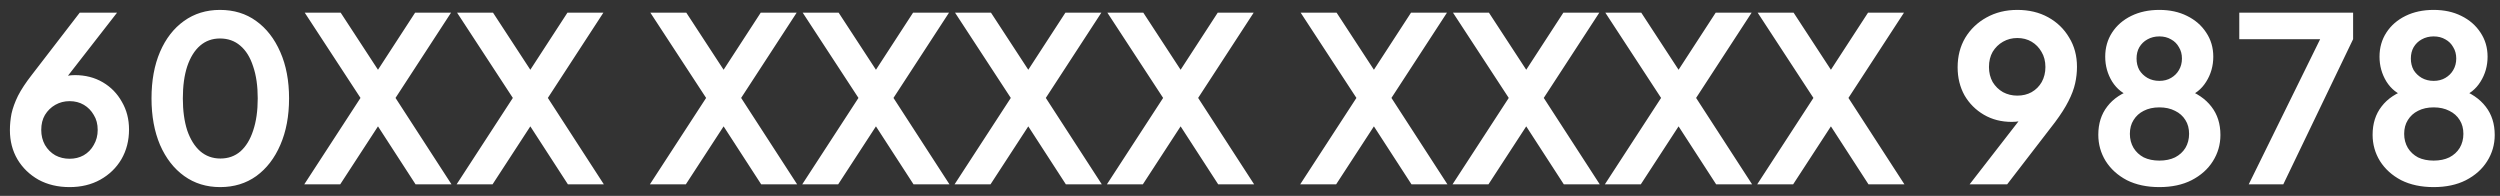 <svg width="217" height="17" viewBox="0 0 217 17" fill="none" xmlns="http://www.w3.org/2000/svg">
<rect x="0" y="0" width="217" height="17" fill="#333333" stroke="none"/>
<path d="M6.04 16.24C5.027 16.24 4.127 16.027 3.34 15.6C2.567 15.16 1.96 14.573 1.52 13.84C1.08 13.093 0.86 12.247 0.86 11.3C0.86 10.82 0.907 10.34 1 9.86C1.107 9.38 1.293 8.867 1.56 8.32C1.84 7.773 2.24 7.167 2.76 6.5L6.92 1.1H10.16L5.1 7.6L4.66 7.12C4.847 6.973 5.04 6.86 5.24 6.78C5.44 6.687 5.64 6.62 5.84 6.58C6.053 6.54 6.273 6.52 6.5 6.52C7.407 6.52 8.213 6.727 8.92 7.14C9.627 7.553 10.18 8.12 10.58 8.84C10.993 9.547 11.2 10.347 11.2 11.24C11.2 12.2 10.98 13.06 10.54 13.82C10.1 14.567 9.487 15.16 8.7 15.6C7.927 16.027 7.04 16.24 6.04 16.24ZM6.04 13.78C6.493 13.78 6.9 13.68 7.26 13.48C7.633 13.267 7.927 12.967 8.14 12.58C8.367 12.193 8.48 11.76 8.48 11.28C8.48 10.773 8.367 10.34 8.14 9.98C7.927 9.607 7.64 9.313 7.28 9.1C6.92 8.887 6.507 8.78 6.04 8.78C5.587 8.78 5.173 8.887 4.8 9.1C4.427 9.313 4.127 9.607 3.9 9.98C3.687 10.34 3.58 10.773 3.58 11.28C3.58 11.76 3.687 12.193 3.9 12.58C4.127 12.967 4.427 13.267 4.8 13.48C5.173 13.68 5.587 13.78 6.04 13.78ZM19.111 16.24C17.925 16.24 16.885 15.92 15.991 15.28C15.098 14.64 14.398 13.74 13.891 12.58C13.398 11.42 13.151 10.073 13.151 8.54C13.151 6.993 13.398 5.647 13.891 4.5C14.385 3.353 15.078 2.46 15.971 1.82C16.865 1.18 17.905 0.86 19.091 0.86C20.305 0.86 21.351 1.18 22.231 1.82C23.125 2.46 23.825 3.36 24.331 4.52C24.838 5.667 25.091 7.007 25.091 8.54C25.091 10.073 24.838 11.42 24.331 12.58C23.838 13.727 23.145 14.627 22.251 15.28C21.358 15.92 20.311 16.24 19.111 16.24ZM19.131 13.76C19.811 13.76 20.391 13.553 20.871 13.14C21.351 12.713 21.718 12.113 21.971 11.34C22.238 10.553 22.371 9.62 22.371 8.54C22.371 7.46 22.238 6.533 21.971 5.76C21.718 4.973 21.345 4.373 20.851 3.96C20.371 3.547 19.785 3.34 19.091 3.34C18.425 3.34 17.851 3.547 17.371 3.96C16.891 4.373 16.518 4.973 16.251 5.76C15.998 6.533 15.871 7.46 15.871 8.54C15.871 9.607 15.998 10.533 16.251 11.32C16.518 12.093 16.891 12.693 17.371 13.12C17.865 13.547 18.451 13.76 19.131 13.76ZM26.411 16L31.291 8.5L26.451 1.1H29.571L33.531 7.16H32.091L36.031 1.1H39.151L34.331 8.5L39.191 16H36.071L32.091 9.86H33.531L29.531 16H26.411ZM39.634 16L44.514 8.5L39.674 1.1H42.794L46.754 7.16H45.314L49.254 1.1H52.374L47.554 8.5L52.414 16H49.294L45.314 9.86H46.754L42.754 16H39.634ZM56.411 16L61.291 8.5L56.451 1.1H59.571L63.531 7.16H62.091L66.031 1.1H69.151L64.331 8.5L69.191 16H66.071L62.091 9.86H63.531L59.531 16H56.411ZM69.634 16L74.514 8.5L69.674 1.1H72.794L76.754 7.16H75.314L79.254 1.1H82.374L77.554 8.5L82.414 16H79.294L75.314 9.86H76.754L72.754 16H69.634ZM82.857 16L87.737 8.5L82.897 1.1H86.017L89.977 7.16H88.537L92.477 1.1H95.597L90.777 8.5L95.637 16H92.517L88.537 9.86H89.977L85.977 16H82.857ZM96.079 16L100.959 8.5L96.119 1.1H99.239L103.199 7.16H101.759L105.699 1.1H108.819L103.999 8.5L108.859 16H105.739L101.759 9.86H103.199L99.199 16H96.079ZM112.857 16L117.737 8.5L112.897 1.1H116.017L119.977 7.16H118.537L122.477 1.1H125.597L120.777 8.5L125.637 16H122.517L118.537 9.86H119.977L115.977 16H112.857ZM126.079 16L130.959 8.5L126.119 1.1H129.239L133.199 7.16H131.759L135.699 1.1H138.819L133.999 8.5L138.859 16H135.739L131.759 9.86H133.199L129.199 16H126.079ZM139.302 16L144.182 8.5L139.342 1.1H142.462L146.422 7.16H144.982L148.922 1.1H152.042L147.222 8.5L152.082 16H148.962L144.982 9.86H146.422L142.422 16H139.302ZM152.525 16L157.405 8.5L152.565 1.1H155.685L159.645 7.16H158.205L162.145 1.1H165.265L160.445 8.5L165.305 16H162.185L158.205 9.86H159.645L155.645 16H152.525ZM170.962 16L176.022 9.48L176.482 9.96C176.282 10.107 176.089 10.227 175.902 10.32C175.715 10.413 175.515 10.48 175.302 10.52C175.089 10.56 174.862 10.58 174.622 10.58C173.715 10.58 172.909 10.373 172.202 9.96C171.495 9.547 170.935 8.987 170.522 8.28C170.122 7.56 169.922 6.747 169.922 5.84C169.922 4.88 170.142 4.027 170.582 3.28C171.035 2.533 171.649 1.947 172.422 1.52C173.209 1.08 174.102 0.86 175.102 0.86C176.115 0.86 177.009 1.073 177.782 1.5C178.555 1.927 179.162 2.513 179.602 3.26C180.055 3.993 180.282 4.84 180.282 5.8C180.282 6.28 180.229 6.76 180.122 7.24C180.015 7.72 179.822 8.233 179.542 8.78C179.275 9.313 178.889 9.92 178.382 10.6L174.222 16H170.962ZM175.102 8.3C175.569 8.3 175.982 8.2 176.342 8C176.715 7.787 177.009 7.493 177.222 7.12C177.435 6.733 177.542 6.3 177.542 5.82C177.542 5.313 177.429 4.873 177.202 4.5C176.989 4.127 176.702 3.833 176.342 3.62C175.982 3.407 175.569 3.3 175.102 3.3C174.649 3.3 174.235 3.407 173.862 3.62C173.489 3.833 173.189 4.127 172.962 4.5C172.749 4.873 172.642 5.313 172.642 5.82C172.642 6.3 172.749 6.733 172.962 7.12C173.189 7.493 173.489 7.787 173.862 8C174.235 8.2 174.649 8.3 175.102 8.3ZM187.433 16.24C186.353 16.24 185.413 16.04 184.613 15.64C183.827 15.227 183.213 14.673 182.773 13.98C182.347 13.287 182.133 12.527 182.133 11.7C182.133 10.727 182.393 9.907 182.913 9.24C183.433 8.56 184.187 8.06 185.173 7.74L185.013 8.4C184.307 8.173 183.747 7.733 183.333 7.08C182.933 6.427 182.733 5.707 182.733 4.92C182.733 4.133 182.933 3.433 183.333 2.82C183.733 2.207 184.287 1.727 184.993 1.38C185.7 1.033 186.513 0.86 187.433 0.86C188.34 0.86 189.14 1.033 189.833 1.38C190.54 1.727 191.093 2.207 191.493 2.82C191.907 3.433 192.113 4.133 192.113 4.92C192.113 5.72 191.907 6.447 191.493 7.1C191.093 7.74 190.54 8.18 189.833 8.42L189.693 7.72C190.68 8.067 191.433 8.58 191.953 9.26C192.473 9.927 192.733 10.747 192.733 11.72C192.733 12.547 192.513 13.307 192.073 14C191.647 14.68 191.033 15.227 190.233 15.64C189.447 16.04 188.513 16.24 187.433 16.24ZM187.433 13.94C187.953 13.94 188.407 13.847 188.793 13.66C189.18 13.46 189.48 13.187 189.693 12.84C189.907 12.48 190.013 12.073 190.013 11.62C190.013 11.153 189.907 10.753 189.693 10.42C189.48 10.073 189.18 9.807 188.793 9.62C188.407 9.42 187.953 9.32 187.433 9.32C186.913 9.32 186.46 9.42 186.073 9.62C185.7 9.807 185.407 10.073 185.193 10.42C184.98 10.753 184.873 11.153 184.873 11.62C184.873 12.073 184.98 12.48 185.193 12.84C185.407 13.187 185.7 13.46 186.073 13.66C186.46 13.847 186.913 13.94 187.433 13.94ZM187.433 7.02C187.82 7.02 188.16 6.933 188.453 6.76C188.747 6.587 188.973 6.36 189.133 6.08C189.307 5.787 189.393 5.453 189.393 5.08C189.393 4.707 189.307 4.38 189.133 4.1C188.973 3.807 188.747 3.58 188.453 3.42C188.16 3.247 187.82 3.16 187.433 3.16C187.047 3.16 186.7 3.247 186.393 3.42C186.1 3.58 185.867 3.807 185.693 4.1C185.533 4.38 185.453 4.707 185.453 5.08C185.453 5.453 185.533 5.787 185.693 6.08C185.867 6.36 186.1 6.587 186.393 6.76C186.7 6.933 187.047 7.02 187.433 7.02ZM195.19 16L201.39 3.4H194.37V1.1H204.25V3.4L198.19 16H195.19ZM211.242 16.24C210.162 16.24 209.222 16.04 208.422 15.64C207.635 15.227 207.022 14.673 206.582 13.98C206.155 13.287 205.942 12.527 205.942 11.7C205.942 10.727 206.202 9.907 206.722 9.24C207.242 8.56 207.995 8.06 208.982 7.74L208.822 8.4C208.115 8.173 207.555 7.733 207.142 7.08C206.742 6.427 206.542 5.707 206.542 4.92C206.542 4.133 206.742 3.433 207.142 2.82C207.542 2.207 208.095 1.727 208.802 1.38C209.509 1.033 210.322 0.86 211.242 0.86C212.149 0.86 212.949 1.033 213.642 1.38C214.349 1.727 214.902 2.207 215.302 2.82C215.715 3.433 215.922 4.133 215.922 4.92C215.922 5.72 215.715 6.447 215.302 7.1C214.902 7.74 214.349 8.18 213.642 8.42L213.502 7.72C214.489 8.067 215.242 8.58 215.762 9.26C216.282 9.927 216.542 10.747 216.542 11.72C216.542 12.547 216.322 13.307 215.882 14C215.455 14.68 214.842 15.227 214.042 15.64C213.255 16.04 212.322 16.24 211.242 16.24ZM211.242 13.94C211.762 13.94 212.215 13.847 212.602 13.66C212.989 13.46 213.289 13.187 213.502 12.84C213.715 12.48 213.822 12.073 213.822 11.62C213.822 11.153 213.715 10.753 213.502 10.42C213.289 10.073 212.989 9.807 212.602 9.62C212.215 9.42 211.762 9.32 211.242 9.32C210.722 9.32 210.269 9.42 209.882 9.62C209.509 9.807 209.215 10.073 209.002 10.42C208.789 10.753 208.682 11.153 208.682 11.62C208.682 12.073 208.789 12.48 209.002 12.84C209.215 13.187 209.509 13.46 209.882 13.66C210.269 13.847 210.722 13.94 211.242 13.94ZM211.242 7.02C211.629 7.02 211.969 6.933 212.262 6.76C212.555 6.587 212.782 6.36 212.942 6.08C213.115 5.787 213.202 5.453 213.202 5.08C213.202 4.707 213.115 4.38 212.942 4.1C212.782 3.807 212.555 3.58 212.262 3.42C211.969 3.247 211.629 3.16 211.242 3.16C210.855 3.16 210.509 3.247 210.202 3.42C209.909 3.58 209.675 3.807 209.502 4.1C209.342 4.38 209.262 4.707 209.262 5.08C209.262 5.453 209.342 5.787 209.502 6.08C209.675 6.36 209.909 6.587 210.202 6.76C210.509 6.933 210.855 7.02 211.242 7.02Z" fill="white"/>
</svg>
